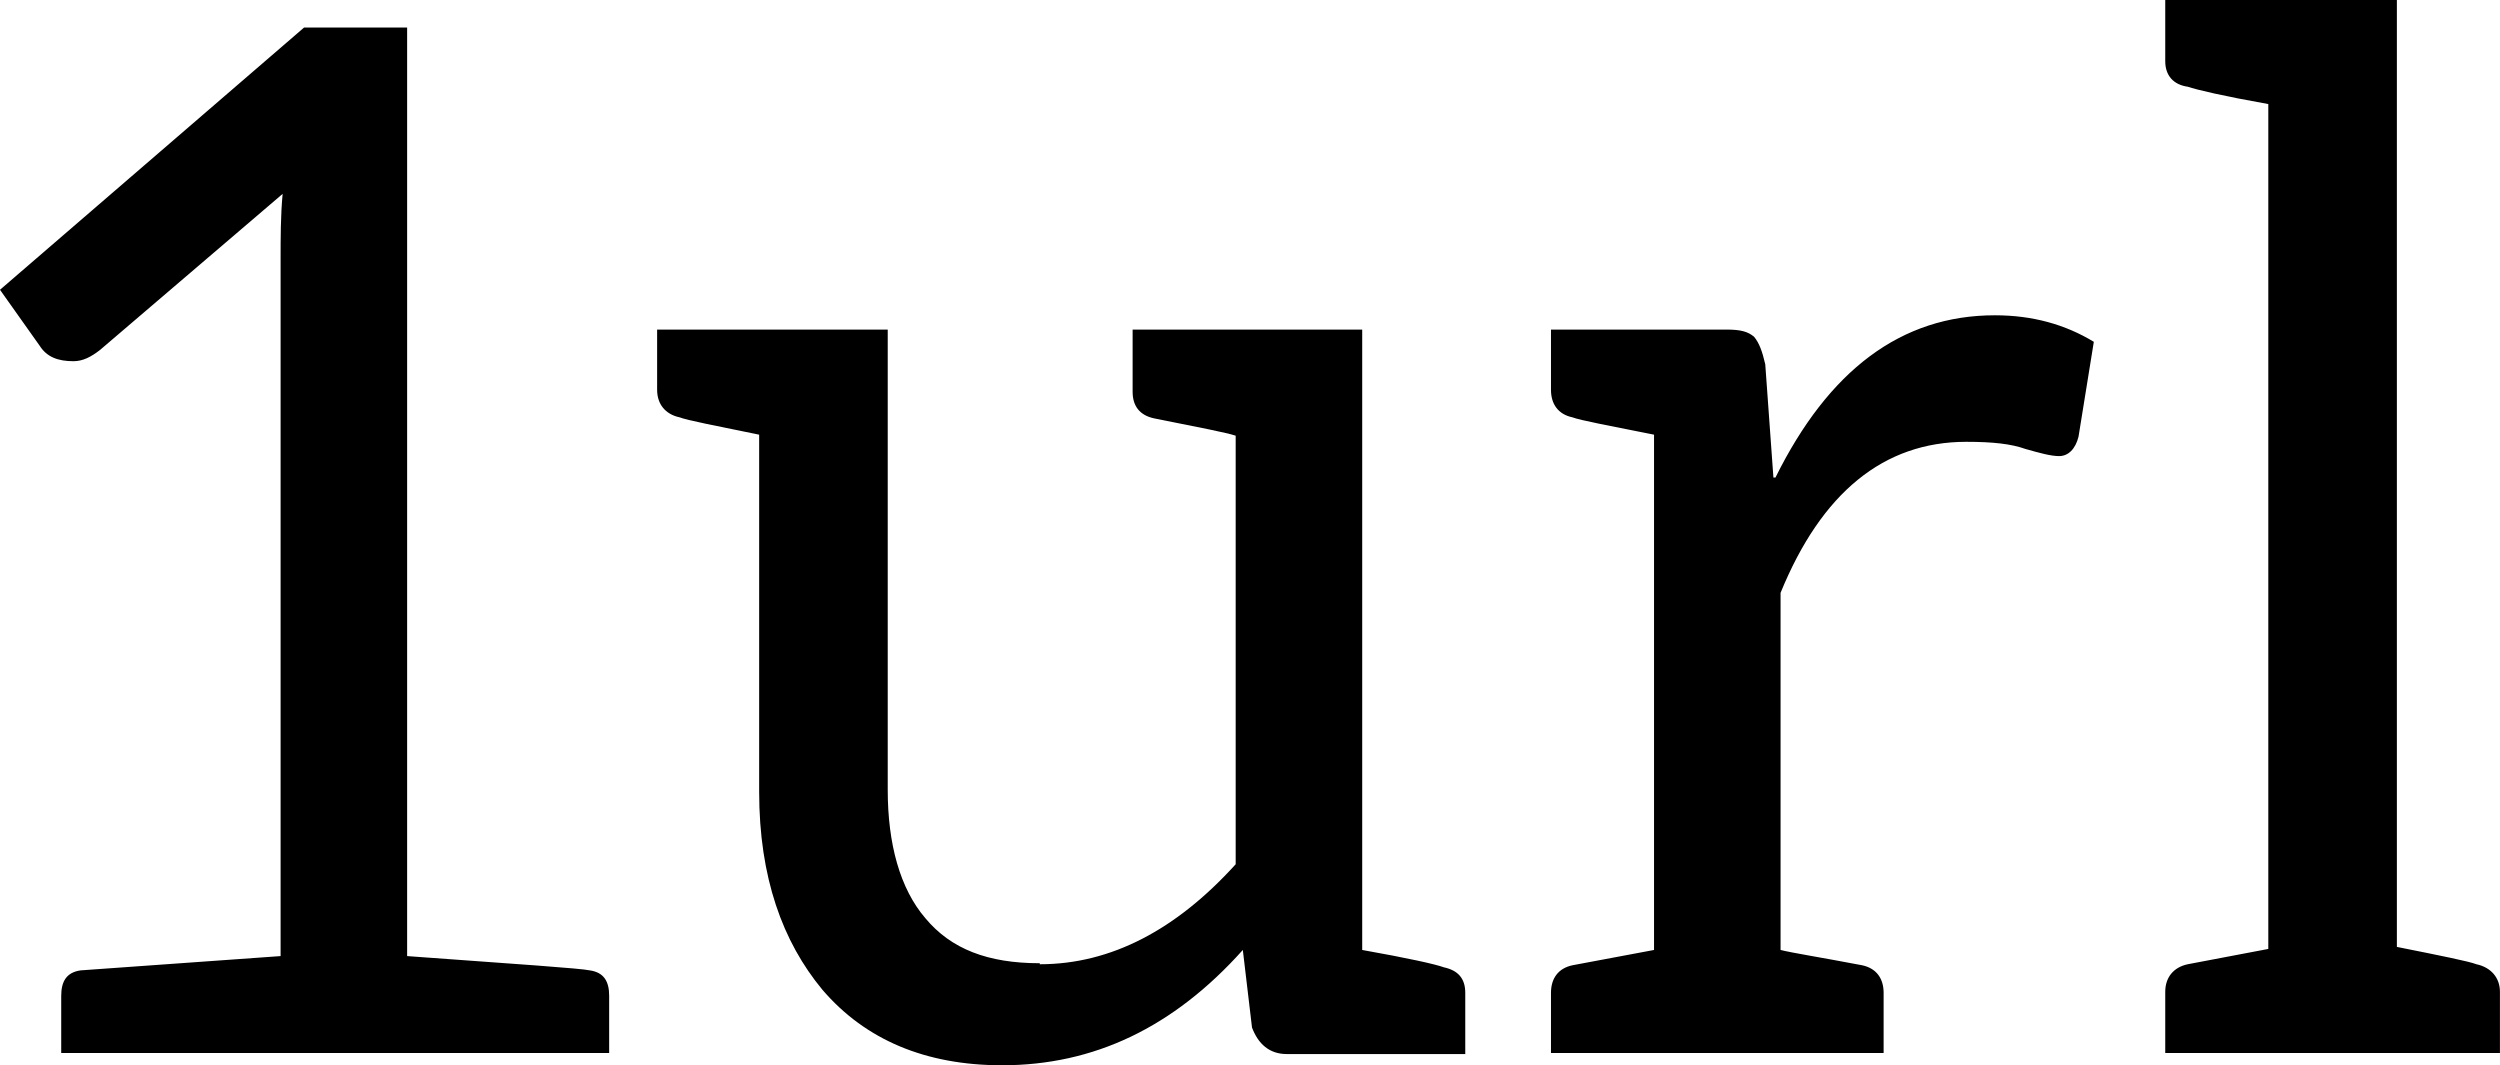 <svg data-v-423bf9ae="" xmlns="http://www.w3.org/2000/svg" viewBox="0 0 140.805 60" class="font"><!----><!----><!----><g data-v-423bf9ae="" id="cee53c61-da9a-4f03-96cb-74673955d628" fill="black" transform="matrix(5.747,0,0,5.747,-1.552,-20.115)"><path d="M6.05 13.01C5.96 12.99 5.36 12.95 4.26 12.87L4.26 3.77L3.25 3.77L0.27 6.34L0.66 6.89C0.73 7.00 0.84 7.04 0.99 7.04C1.08 7.04 1.16 7.00 1.25 6.93L3.04 5.40C3.02 5.61 3.02 5.84 3.02 6.03L3.02 12.87L1.06 13.01C0.92 13.03 0.87 13.12 0.87 13.26L0.87 13.40L0.87 13.82L6.24 13.82L6.24 13.26C6.24 13.12 6.19 13.03 6.05 13.01ZM10.46 12.94C9.95 12.94 9.59 12.80 9.34 12.50C9.09 12.21 8.97 11.77 8.97 11.24L8.97 6.73L6.71 6.73L6.71 7.32C6.71 7.46 6.79 7.56 6.93 7.59C7.01 7.62 7.27 7.67 7.71 7.76L7.71 11.26C7.71 12.10 7.94 12.73 8.33 13.20C8.75 13.69 9.34 13.94 10.09 13.94C10.99 13.94 11.77 13.57 12.45 12.81L12.54 13.57C12.60 13.73 12.71 13.83 12.88 13.83L14.63 13.83L14.63 13.23C14.63 13.09 14.56 13.01 14.42 12.98C14.34 12.95 14.07 12.89 13.62 12.81L13.62 6.73L12.38 6.73L11.37 6.73L11.37 7.34C11.37 7.48 11.44 7.57 11.58 7.60C12.03 7.69 12.29 7.74 12.38 7.77L12.38 11.97C11.80 12.61 11.16 12.95 10.46 12.95ZM17.65 8.18L17.57 7.07C17.54 6.94 17.51 6.86 17.46 6.80C17.40 6.75 17.33 6.73 17.19 6.73L16.48 6.73L15.47 6.73L15.47 7.32C15.47 7.46 15.54 7.56 15.68 7.59C15.76 7.62 16.03 7.67 16.48 7.76L16.48 12.81L15.68 12.96C15.54 12.99 15.47 13.09 15.47 13.23L15.47 13.82L18.73 13.82L18.73 13.23C18.73 13.09 18.66 12.99 18.52 12.96C18.10 12.88 17.84 12.84 17.72 12.81L17.72 9.31C18.12 8.33 18.73 7.83 19.54 7.83C19.80 7.83 19.98 7.85 20.12 7.90C20.26 7.94 20.37 7.97 20.45 7.97C20.54 7.97 20.61 7.90 20.64 7.78L20.79 6.85C20.51 6.68 20.19 6.59 19.82 6.59C18.90 6.59 18.19 7.13 17.67 8.18ZM24.54 12.95C24.46 12.92 24.21 12.87 23.76 12.78L23.76 3.50L21.49 3.50L21.49 4.10C21.49 4.24 21.57 4.33 21.71 4.35C21.80 4.38 22.05 4.44 22.50 4.52L22.50 12.80L21.71 12.95C21.57 12.98 21.49 13.08 21.49 13.22L21.49 13.82L24.77 13.82L24.77 13.22C24.77 13.08 24.68 12.98 24.54 12.95Z"></path></g><!----><!----></svg>